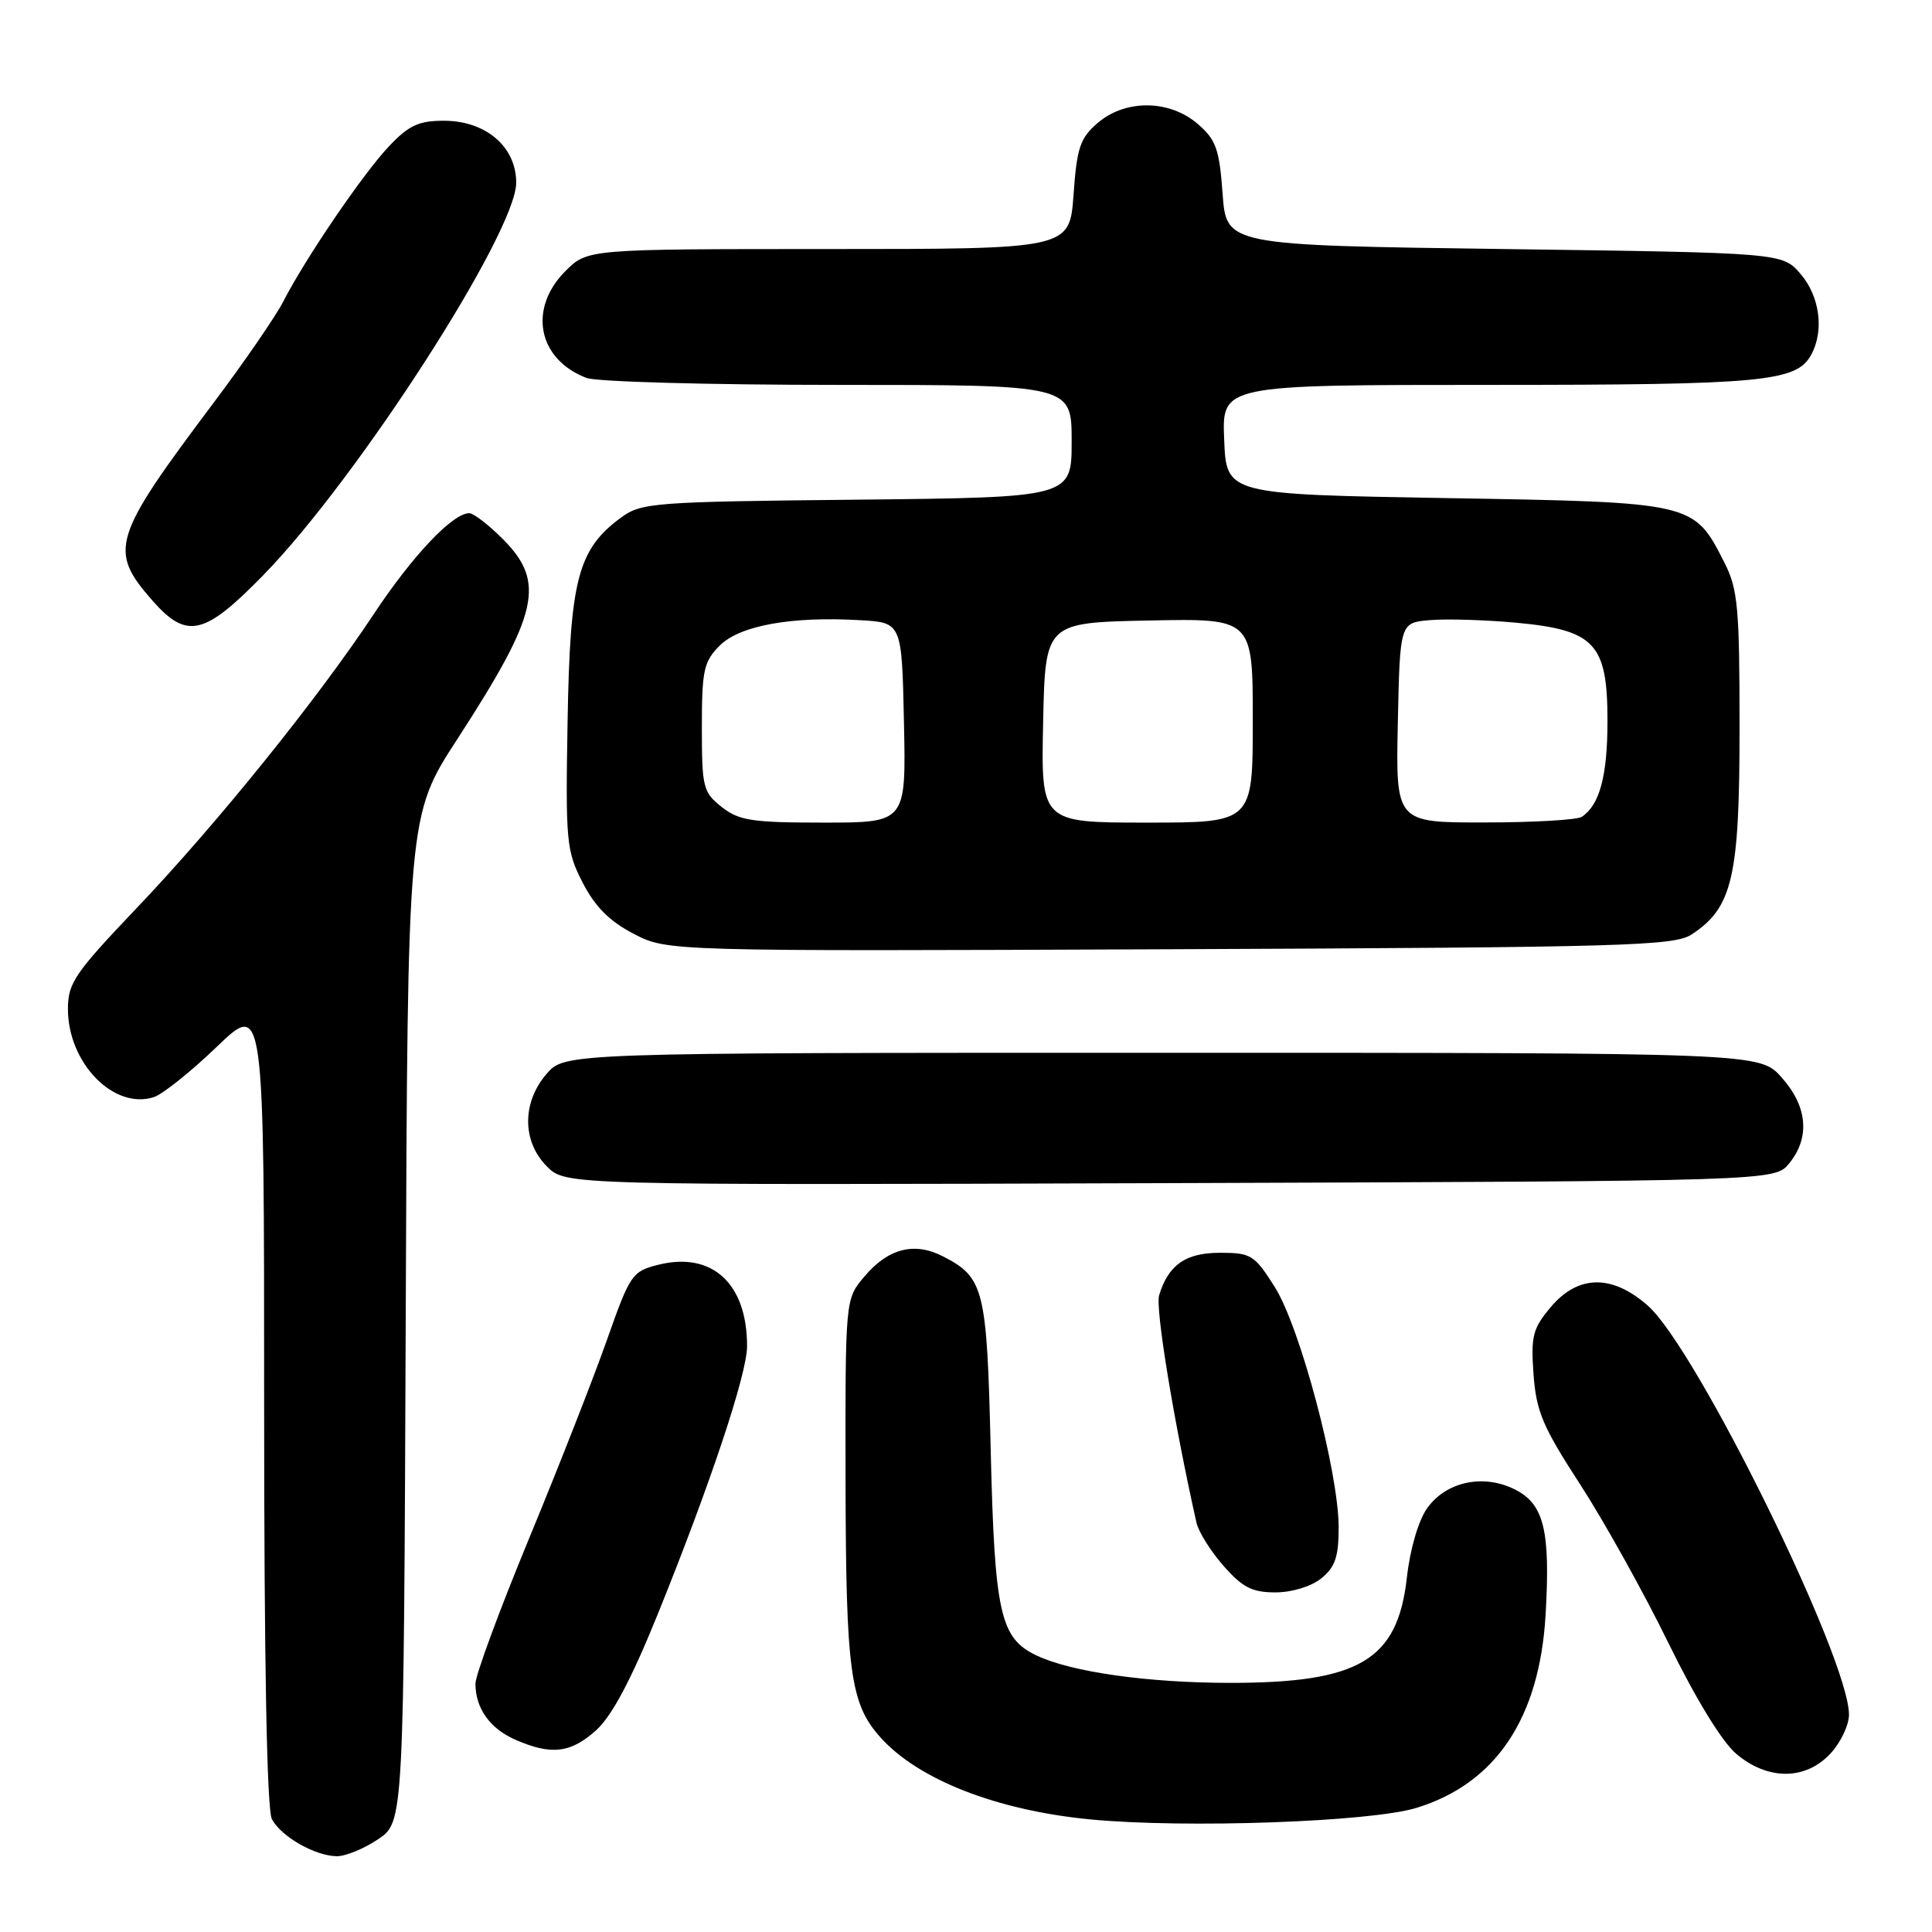 <?xml version="1.0" encoding="UTF-8" standalone="no"?>
<!DOCTYPE svg PUBLIC "-//W3C//DTD SVG 1.1//EN" "http://www.w3.org/Graphics/SVG/1.1/DTD/svg11.dtd" >
<svg xmlns="http://www.w3.org/2000/svg" xmlns:xlink="http://www.w3.org/1999/xlink" version="1.1" viewBox="0 0 256 256">
 <g >
 <path fill="currentColor"
d=" M 50.10 243.71 C 53.50 241.42 53.50 241.42 53.76 174.74 C 54.01 108.07 54.01 108.07 60.62 97.90 C 71.40 81.27 72.34 77.14 66.60 71.40 C 64.73 69.53 62.74 68.00 62.18 68.00 C 59.98 68.00 54.65 73.63 49.52 81.38 C 42.03 92.69 28.68 109.24 18.01 120.43 C 9.90 128.95 9.00 130.27 9.00 133.70 C 9.01 140.85 15.06 147.07 20.37 145.38 C 21.52 145.02 25.29 142.01 28.73 138.70 C 35.00 132.68 35.00 132.68 35.00 185.91 C 35.00 220.35 35.36 239.81 36.03 241.05 C 37.26 243.36 41.71 245.90 44.60 245.96 C 45.76 245.98 48.23 244.97 50.10 243.71 Z  M 187.70 239.55 C 198.22 236.31 204.00 227.66 204.80 213.96 C 205.44 202.87 204.60 199.36 200.83 197.41 C 196.64 195.25 191.65 196.28 189.11 199.84 C 187.95 201.47 186.84 205.25 186.42 209.04 C 185.18 219.99 180.15 222.99 163.00 222.99 C 152.07 222.98 141.98 221.56 137.35 219.36 C 132.51 217.07 131.79 213.80 131.27 192.00 C 130.77 170.82 130.40 169.29 125.00 166.50 C 121.16 164.51 117.68 165.40 114.50 169.19 C 112.00 172.15 112.00 172.15 112.04 196.33 C 112.09 221.52 112.66 225.73 116.65 230.20 C 121.68 235.82 132.07 239.88 144.46 241.08 C 157.06 242.29 181.64 241.42 187.70 239.55 Z  M 242.55 232.35 C 243.90 230.90 245.00 228.58 245.00 227.20 C 245.00 219.75 224.78 178.65 218.33 172.99 C 213.60 168.83 209.10 168.90 205.48 173.20 C 203.09 176.04 202.84 177.05 203.20 182.11 C 203.56 187.02 204.42 189.06 209.36 196.66 C 212.51 201.52 217.78 210.97 221.05 217.66 C 224.70 225.12 228.19 230.82 230.08 232.41 C 234.26 235.93 239.25 235.91 242.55 232.35 Z  M 79.01 229.25 C 81.09 227.36 83.63 222.58 87.11 214.00 C 94.09 196.75 98.98 182.09 98.99 178.40 C 99.01 170.07 94.36 165.80 87.22 167.59 C 83.76 168.46 83.48 168.88 80.44 177.50 C 78.70 182.45 74.07 194.27 70.14 203.77 C 66.21 213.27 63.00 221.97 63.00 223.09 C 63.00 226.37 64.92 229.06 68.33 230.54 C 73.07 232.61 75.64 232.29 79.01 229.25 Z  M 175.08 209.14 C 176.92 207.65 177.38 206.28 177.38 202.39 C 177.37 195.03 172.25 175.79 168.91 170.53 C 166.23 166.29 165.77 166.00 161.68 166.00 C 157.10 166.00 154.82 167.59 153.59 171.63 C 153.07 173.34 155.51 188.23 158.53 201.73 C 158.80 202.96 160.42 205.55 162.12 207.48 C 164.63 210.34 165.91 211.00 168.99 211.00 C 171.20 211.00 173.74 210.22 175.08 209.14 Z  M 237.09 154.14 C 239.87 150.71 239.50 146.60 236.08 142.77 C 233.16 139.50 233.16 139.50 154.00 139.50 C 74.83 139.50 74.83 139.50 72.41 142.31 C 69.15 146.10 69.18 151.27 72.47 154.56 C 74.94 157.04 74.94 157.04 155.06 156.77 C 235.18 156.50 235.18 156.50 237.09 154.14 Z  M 224.15 123.82 C 229.56 120.27 230.50 116.25 230.50 96.50 C 230.50 80.48 230.28 78.07 228.50 74.56 C 224.42 66.53 224.55 66.56 191.68 66.00 C 162.50 65.50 162.50 65.50 162.21 58.25 C 161.91 51.00 161.91 51.00 197.31 51.00 C 233.78 51.00 238.08 50.59 240.02 46.96 C 241.73 43.78 241.12 39.25 238.59 36.31 C 236.18 33.50 236.18 33.50 199.34 33.00 C 162.50 32.50 162.50 32.50 162.00 25.66 C 161.57 19.73 161.13 18.51 158.69 16.41 C 154.95 13.19 149.11 13.14 145.44 16.30 C 143.12 18.29 142.69 19.57 142.25 25.80 C 141.73 33.00 141.73 33.00 109.79 33.00 C 77.85 33.00 77.85 33.00 74.92 35.92 C 69.94 40.91 71.27 47.63 77.72 50.08 C 79.05 50.59 94.05 51.00 111.07 51.00 C 142.00 51.00 142.00 51.00 142.00 58.46 C 142.00 65.91 142.00 65.91 113.57 66.21 C 86.67 66.48 84.99 66.61 82.32 68.56 C 76.58 72.77 75.53 76.74 75.21 95.50 C 74.93 111.57 75.04 112.74 77.21 116.96 C 78.84 120.14 80.78 122.08 83.96 123.73 C 88.42 126.05 88.42 126.05 155.00 125.78 C 215.31 125.53 221.83 125.34 224.15 123.82 Z  M 34.88 76.22 C 47.36 63.45 68.40 30.79 68.40 24.21 C 68.40 19.44 64.38 16.00 58.81 16.00 C 55.47 16.00 54.16 16.61 51.51 19.42 C 48.05 23.09 40.43 34.29 37.51 40.00 C 36.52 41.92 32.44 47.86 28.44 53.19 C 14.84 71.29 14.34 72.90 20.19 79.57 C 24.75 84.76 27.06 84.23 34.88 76.22 Z  M 95.63 106.93 C 93.16 104.98 93.00 104.34 93.00 96.38 C 93.00 88.81 93.25 87.66 95.37 85.54 C 98.03 82.88 104.89 81.64 114.00 82.18 C 119.50 82.50 119.50 82.50 119.78 95.75 C 120.06 109.00 120.06 109.00 109.16 109.00 C 99.66 109.00 97.93 108.74 95.63 106.93 Z  M 138.22 95.75 C 138.50 82.50 138.50 82.50 152.25 82.22 C 166.00 81.94 166.00 81.94 166.00 95.47 C 166.00 109.00 166.00 109.00 151.97 109.00 C 137.94 109.00 137.94 109.00 138.22 95.75 Z  M 185.22 95.75 C 185.50 82.50 185.50 82.50 189.50 82.17 C 191.70 81.98 196.83 82.14 200.89 82.51 C 211.33 83.48 213.00 85.27 213.00 95.52 C 213.00 102.81 211.97 106.65 209.60 108.23 C 209.00 108.64 203.20 108.98 196.72 108.98 C 184.94 109.00 184.94 109.00 185.22 95.75 Z "/>
</g>
</svg>